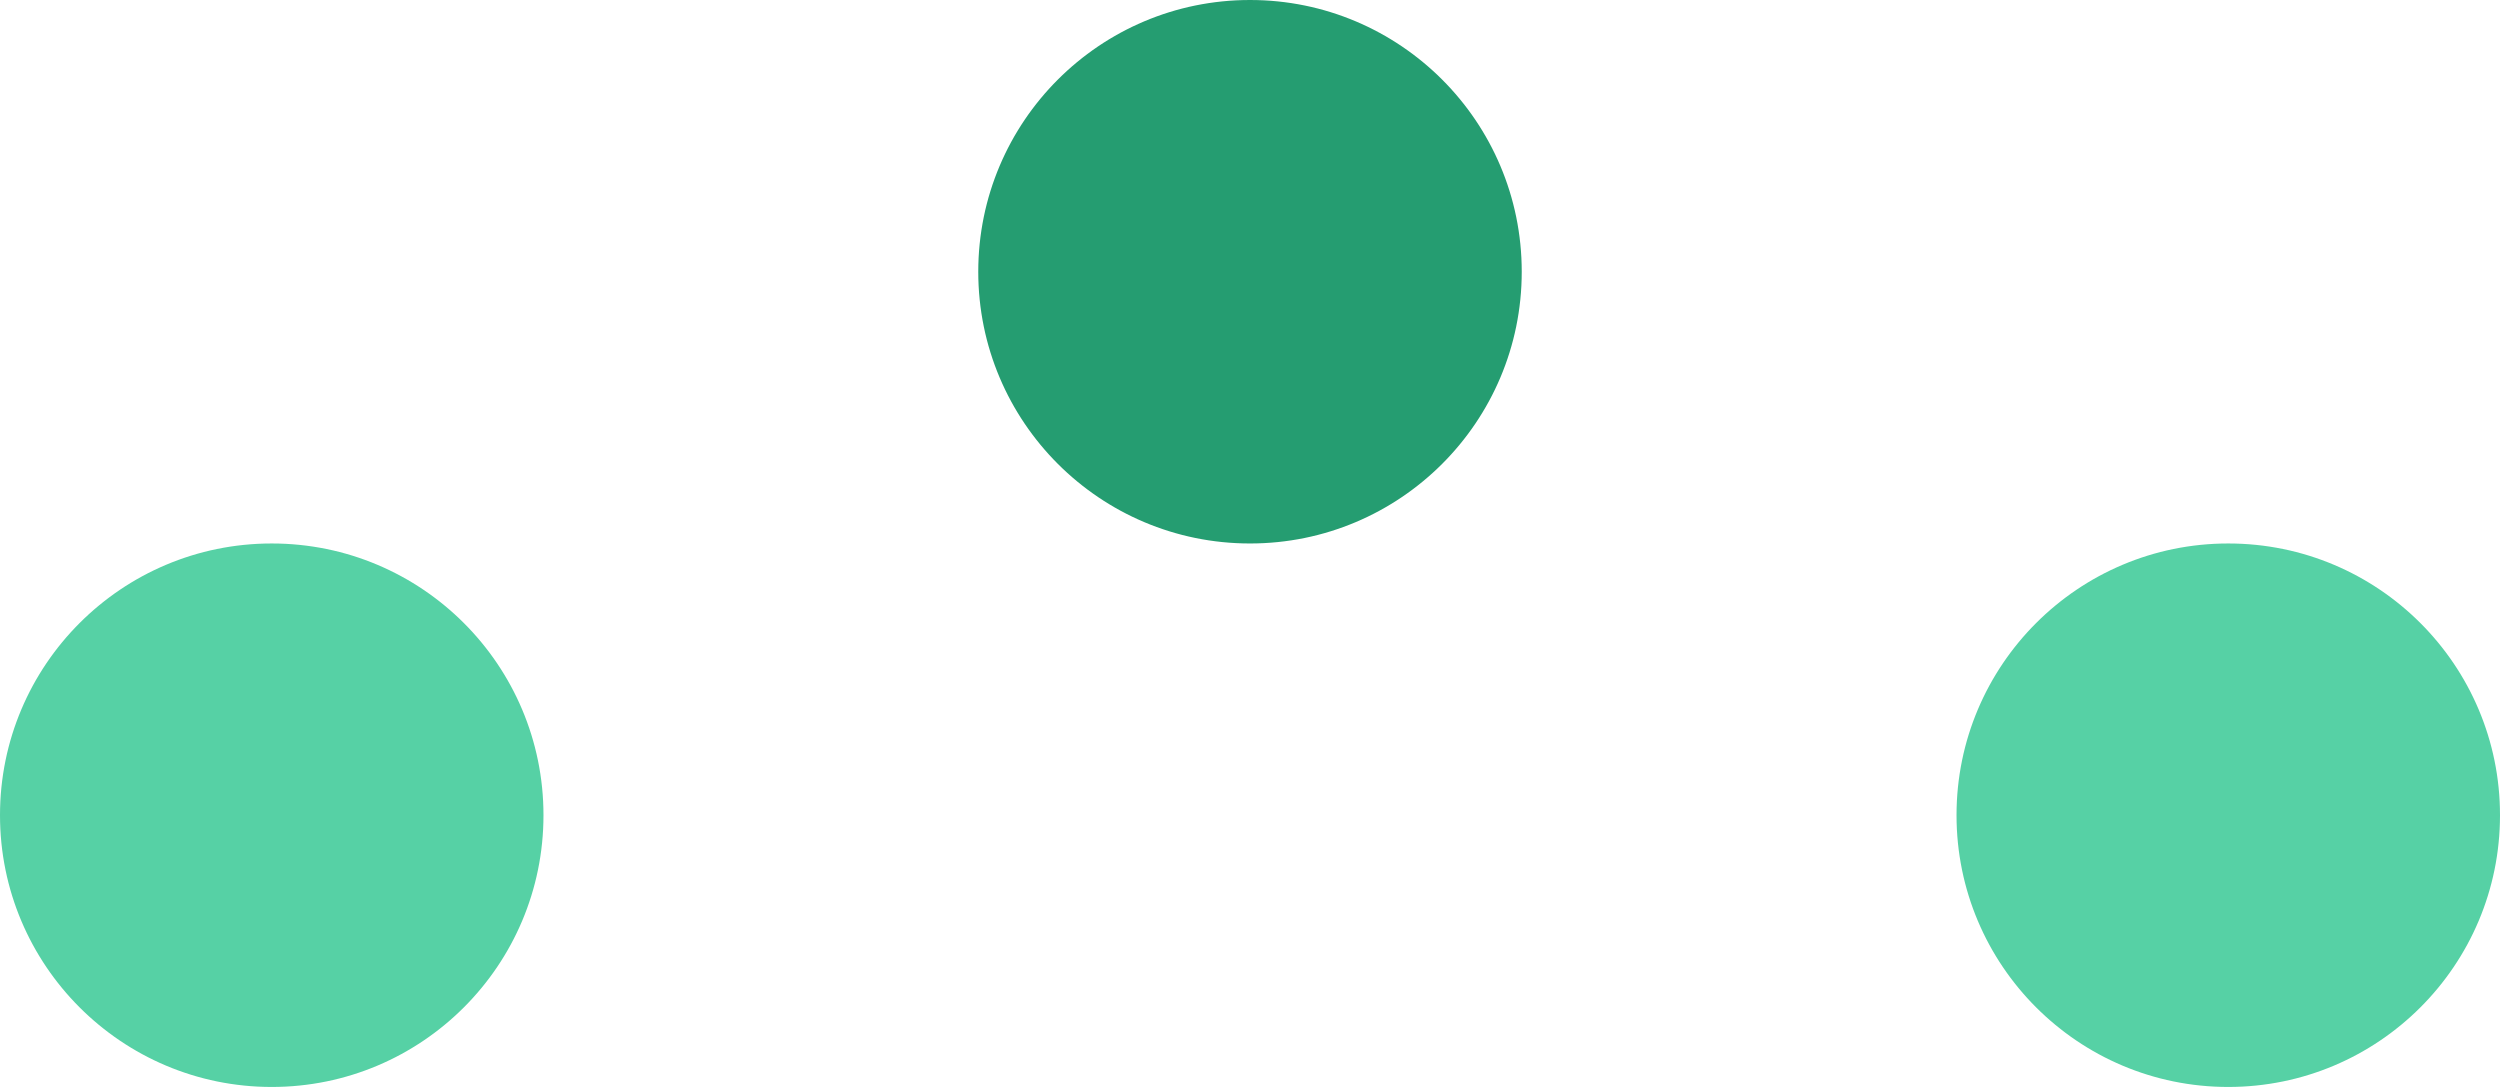 <svg width="46" height="20" viewBox="0 0 46 20" fill="none" xmlns="http://www.w3.org/2000/svg">
<circle cx="5" cy="15" r="5" fill="#56D1A5"/>
<circle cx="23" cy="5" r="5" fill="#259D71"/>
<circle cx="41" cy="15" r="5" fill="#56D1A5"/>
</svg>

